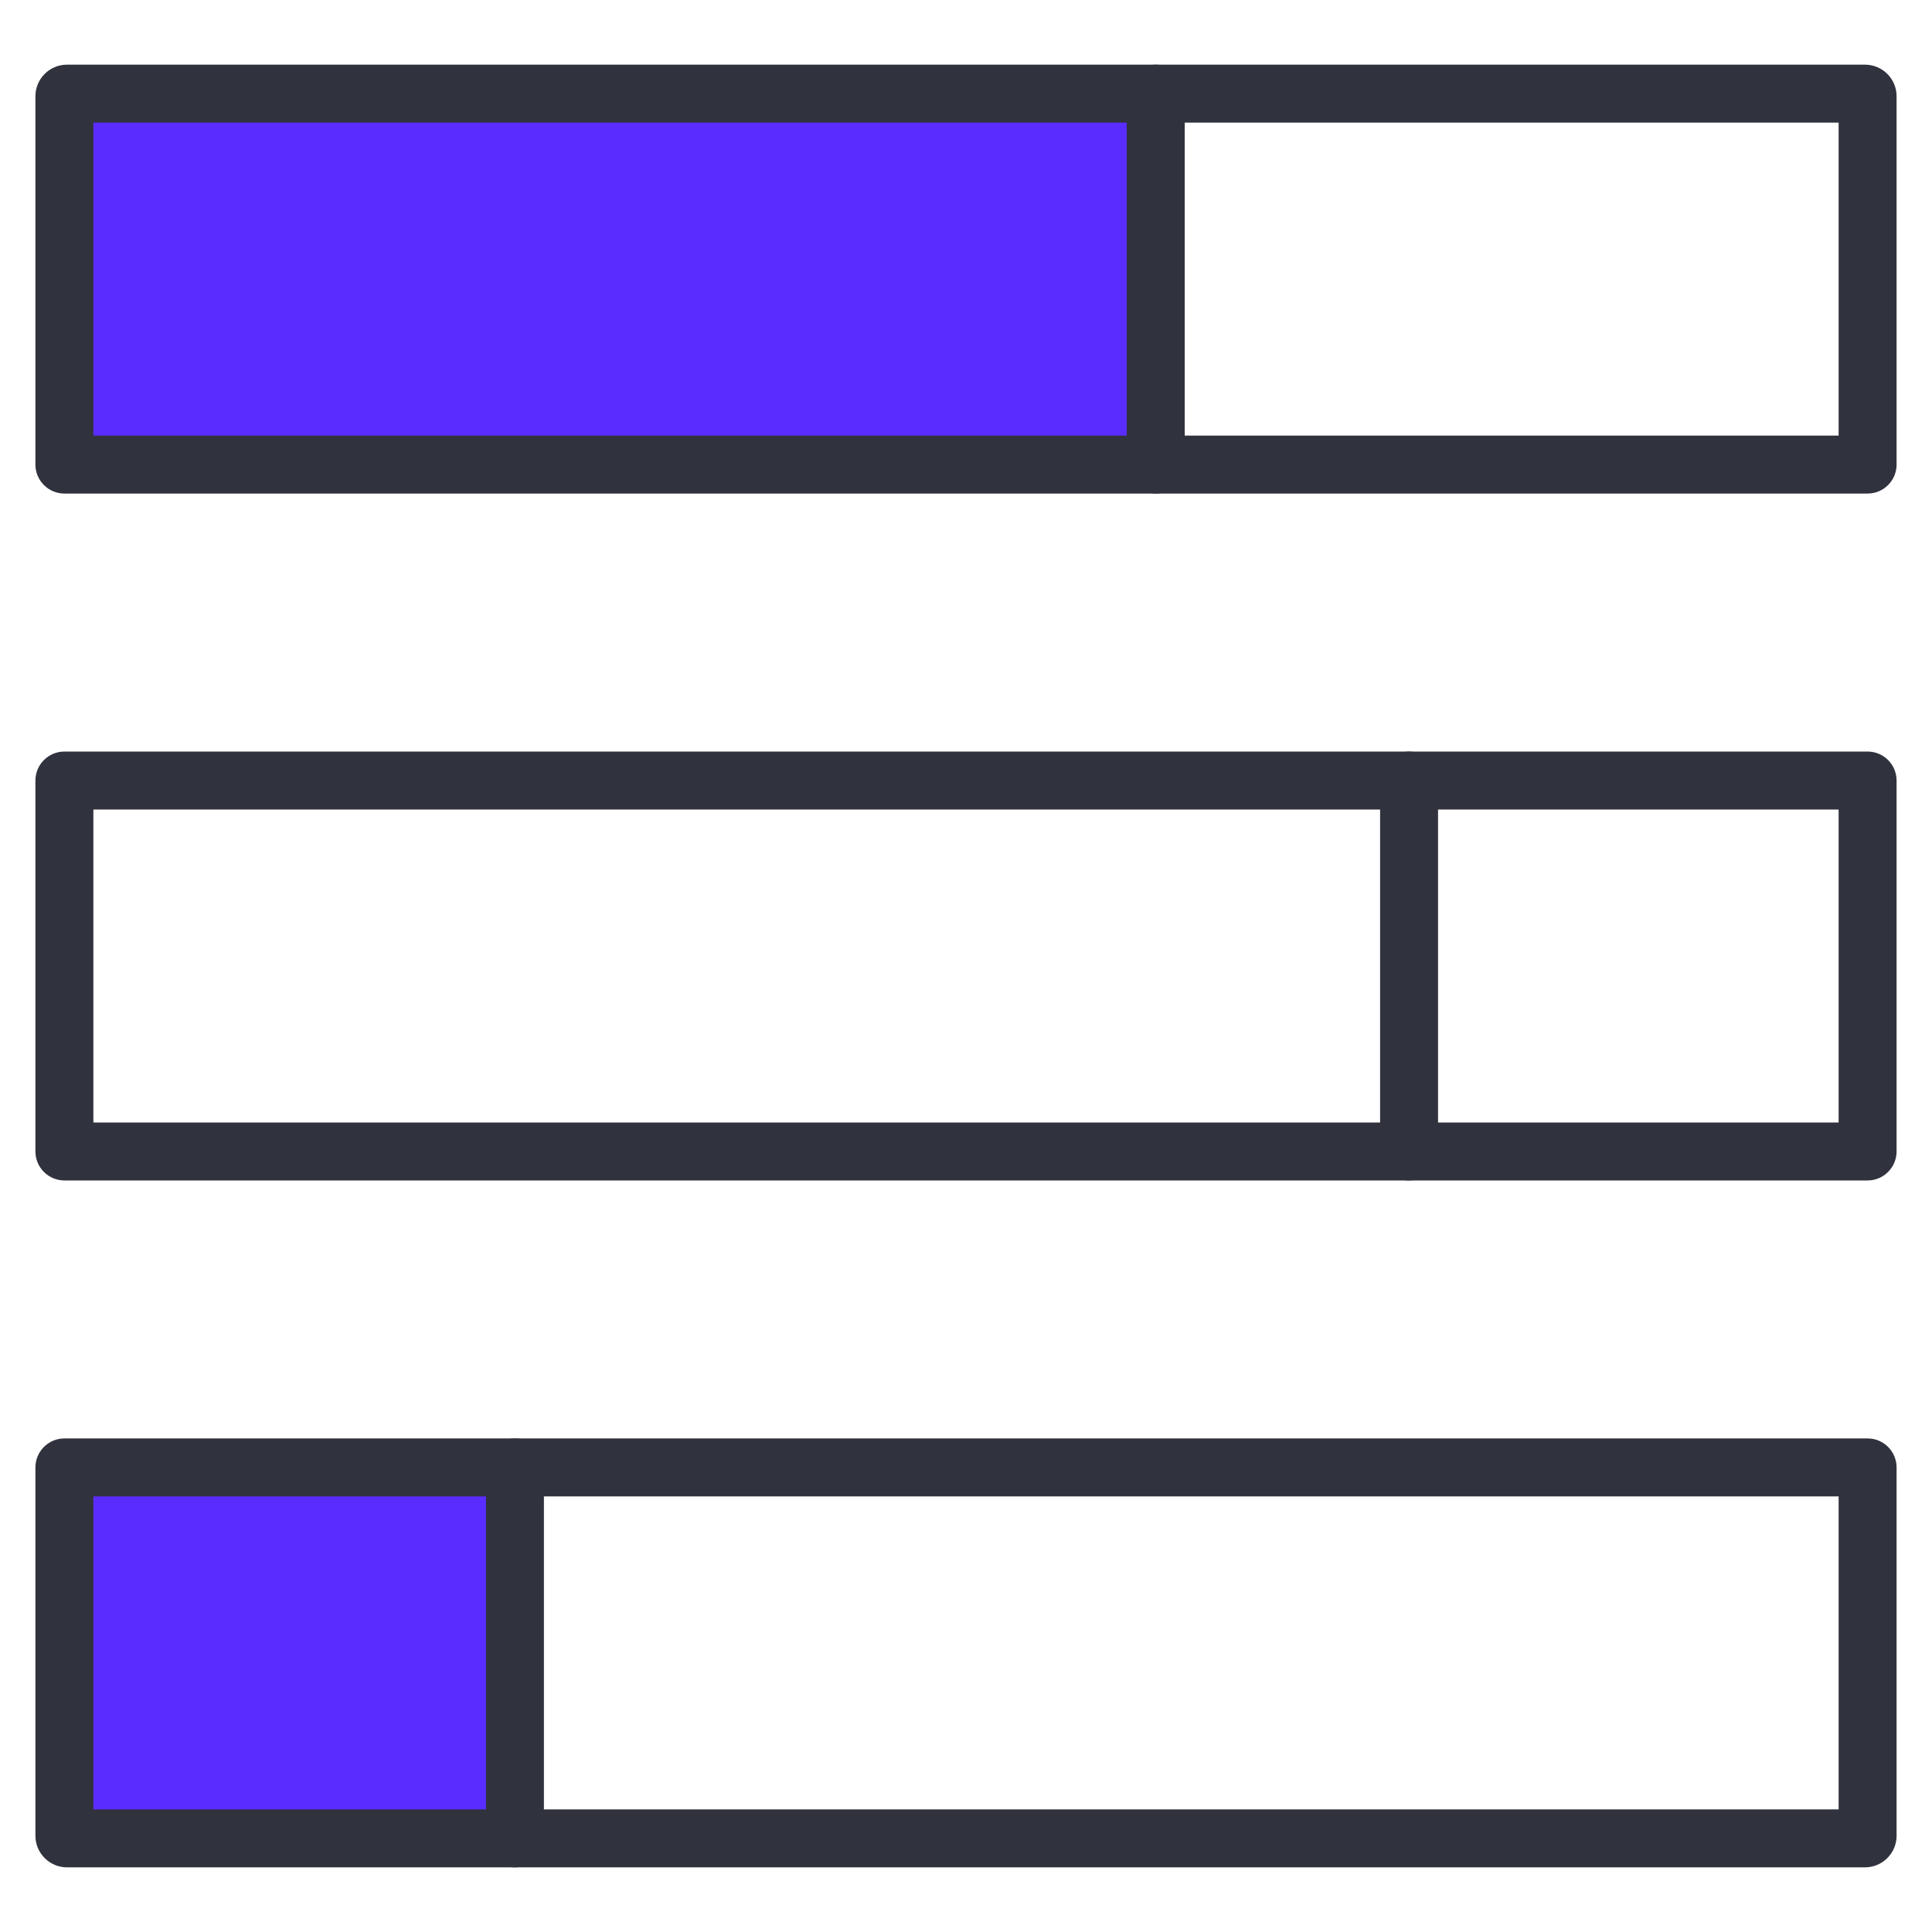 
<svg version="1.1" id="Layer_1" xmlns="http://www.w3.org/2000/svg" xmlns:xlink="http://www.w3.org/1999/xlink" x="0px" y="0px"
	 viewBox="0 0 1500 1500" enable-background="new 0 0 1500 1500" xml:space="preserve">
<g>
	<g>
		<path fill="#5b2cff" d="M897.3,360.7H50v-286c0-1.1,0.9-2,2-2h845.3V360.7z"/>
	</g>
	<g>
		<path fill="#30323D" d="M1450,383.2H50c-12.4,0-22.5-10.1-22.5-22.5v-286c0-13.5,11-24.5,24.5-24.5h1396c13.5,0,24.5,11,24.5,24.5
			v286C1472.5,373.1,1462.4,383.2,1450,383.2z M72.5,338.2h1355v-243H72.5V338.2z"/>
	</g>
	<g>
		<path fill="#30323D" d="M1450,916.5H50c-12.4,0-22.5-10.1-22.5-22.5V606c0-12.4,10.1-22.5,22.5-22.5h1400
			c12.4,0,22.5,10.1,22.5,22.5v288C1472.5,906.4,1462.4,916.5,1450,916.5z M72.5,871.5h1355v-243H72.5V871.5z"/>
	</g>
	<g>
		<path fill="#5b2cff" d="M399.8,1427.3H52c-1.1,0-2-0.9-2-2v-286h349.8V1427.3z"/>
	</g>
	<g>
		<path fill="#30323D" d="M1448,1449.8H52c-13.5,0-24.5-11-24.5-24.5v-286c0-12.4,10.1-22.5,22.5-22.5h1400
			c12.4,0,22.5,10.1,22.5,22.5v286C1472.5,1438.8,1461.5,1449.8,1448,1449.8z M72.5,1404.8h1355v-243H72.5V1404.8z"/>
	</g>
	<g>
		<path fill="#30323D" d="M399.8,1449.8c-12.4,0-22.5-10.1-22.5-22.5v-288c0-12.4,10.1-22.5,22.5-22.5s22.5,10.1,22.5,22.5v288
			C422.3,1439.7,412.3,1449.8,399.8,1449.8z"/>
	</g>
	<g>
		<path fill="#30323D" d="M1094,916.5c-12.4,0-22.5-10.1-22.5-22.5V606c0-12.4,10.1-22.5,22.5-22.5s22.5,10.1,22.5,22.5v288
			C1116.5,906.4,1106.4,916.5,1094,916.5z"/>
	</g>
	<g>
		<path fill="#30323D" d="M897.3,383.2c-12.4,0-22.5-10.1-22.5-22.5v-288c0-12.4,10.1-22.5,22.5-22.5s22.5,10.1,22.5,22.5v288
			C919.8,373.1,909.7,383.2,897.3,383.2z"/>
	</g>
</g>
</svg>
